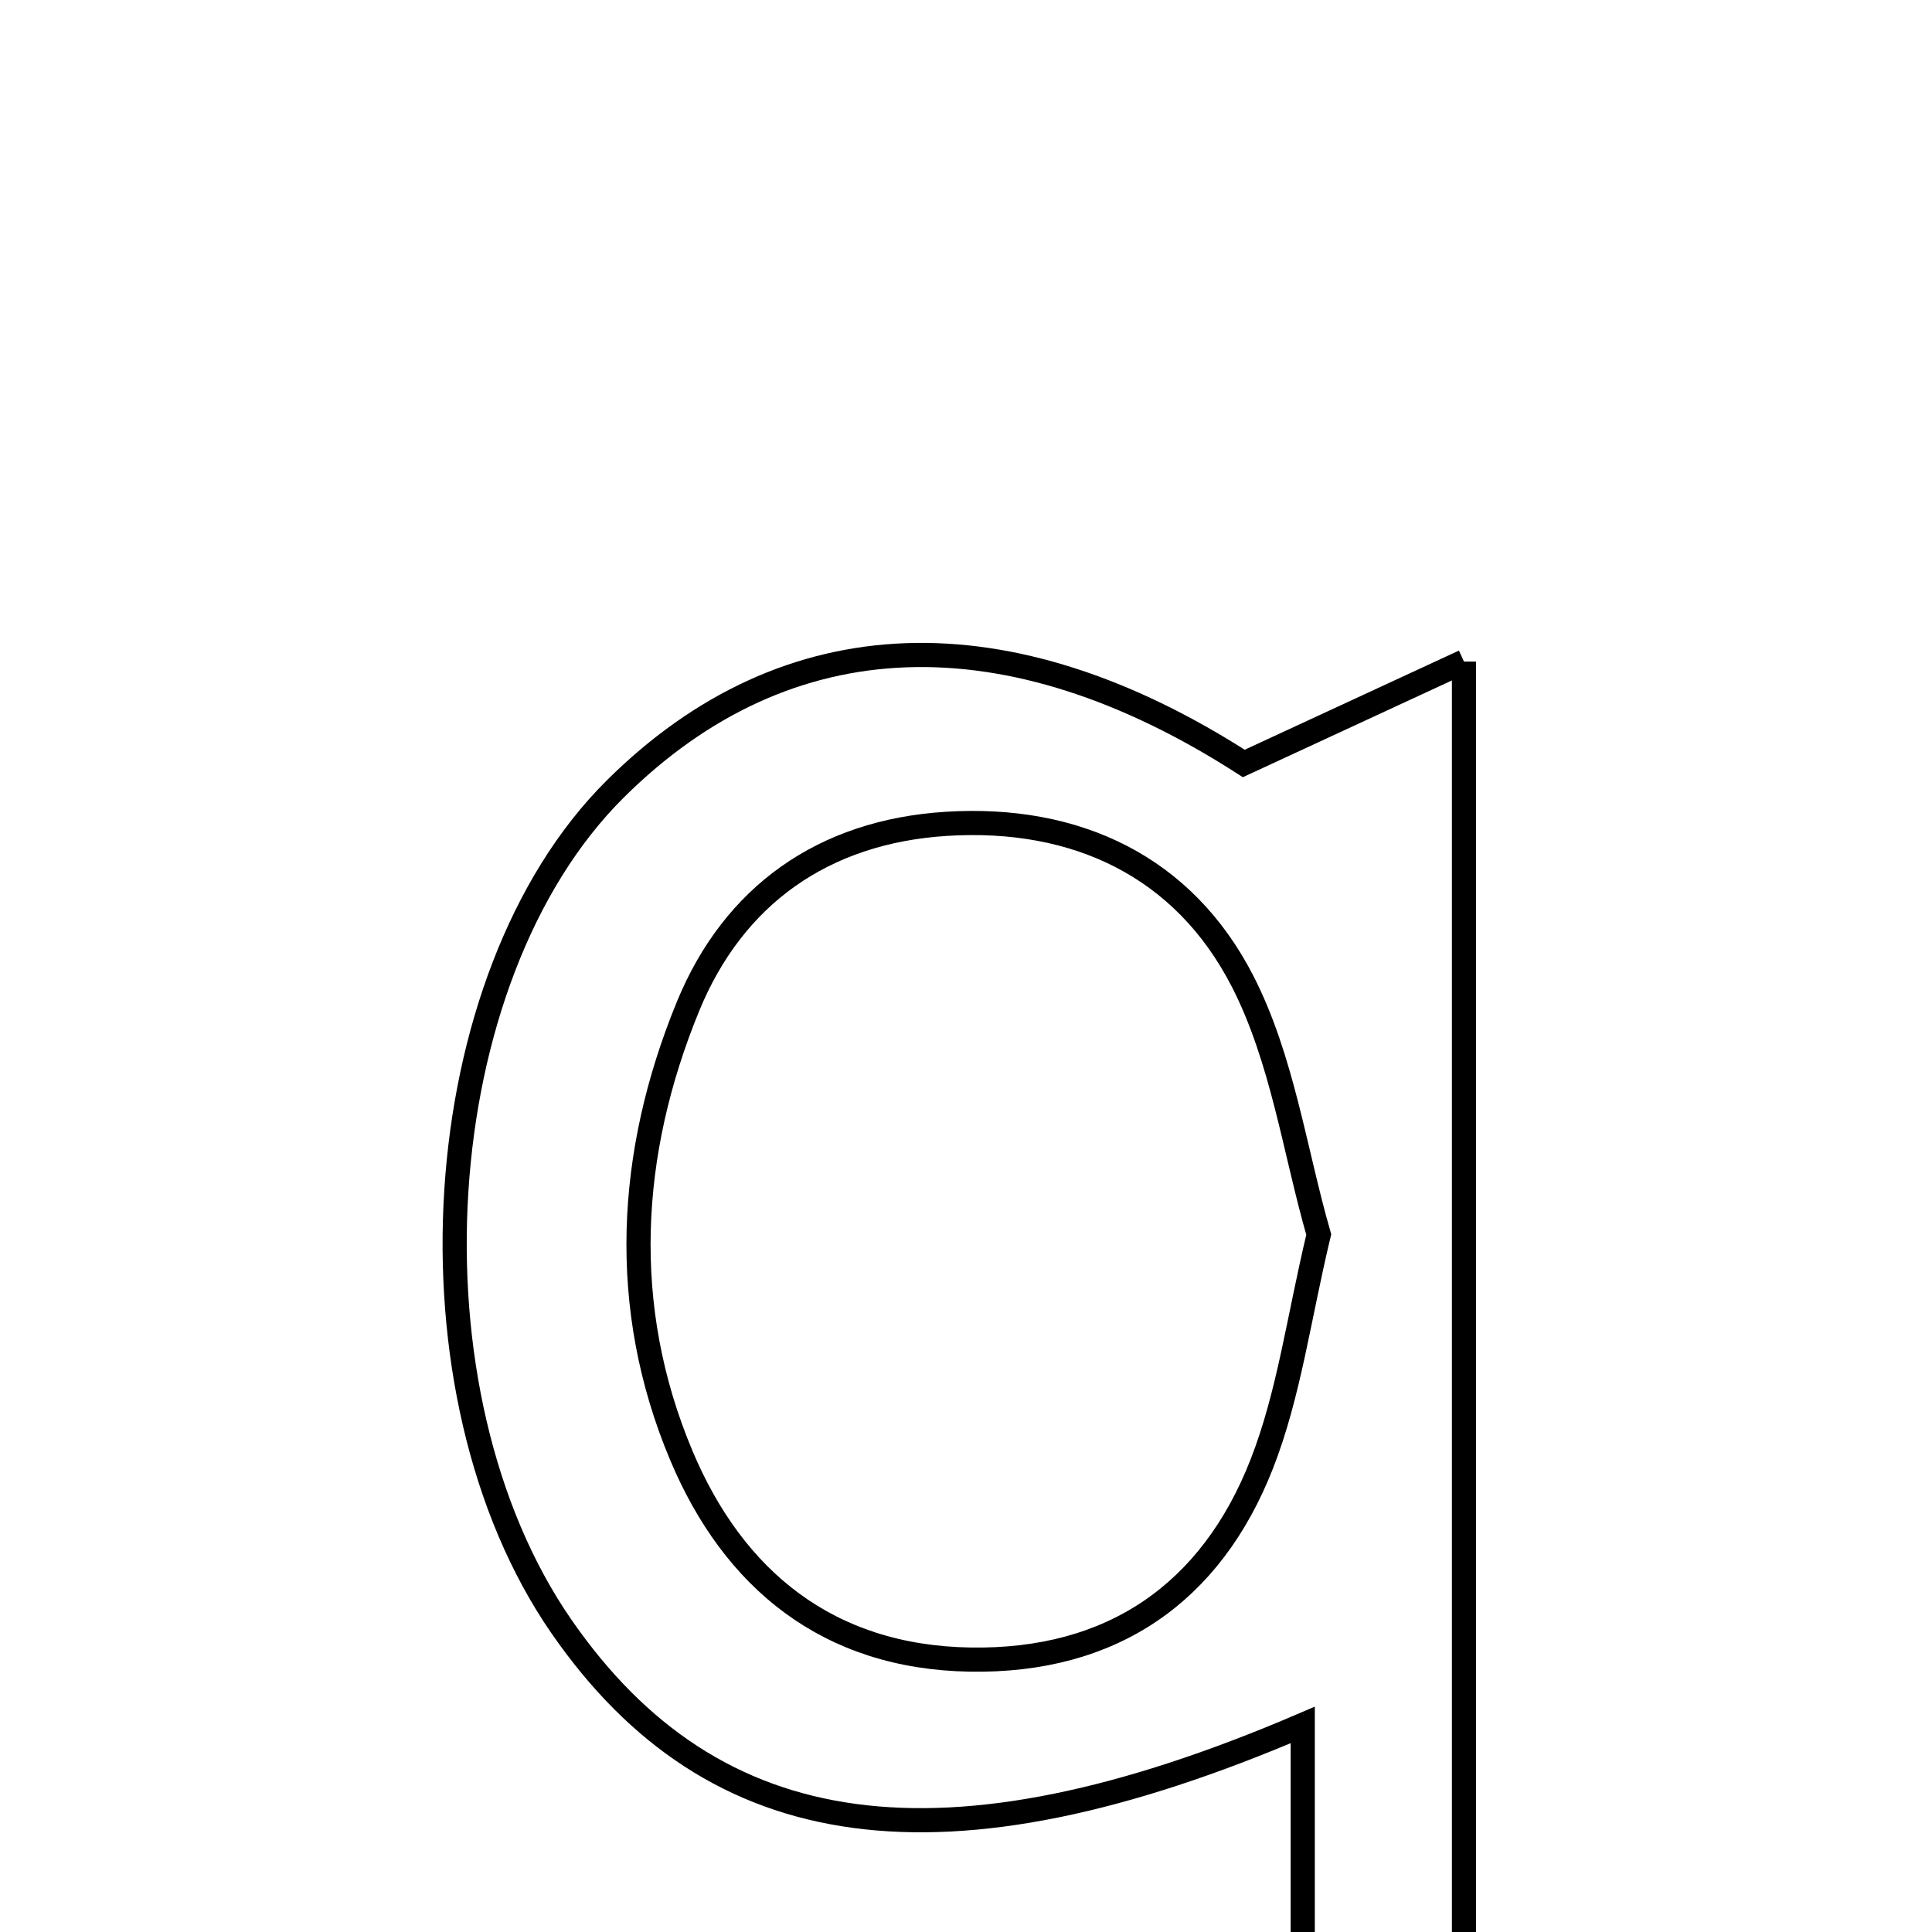 <svg xmlns="http://www.w3.org/2000/svg" viewBox="0.0 0.0 24.0 24.0" height="200px" width="200px"><path fill="none" stroke="black" stroke-width=".3" stroke-opacity="1.0"  filling="0" d="M18.186 8.218 C18.186 14.787 18.186 20.897 18.186 27.22 C17.608 27.253 16.995 27.289 16.183 27.336 C16.183 25.254 16.183 23.378 16.183 21.428 C11.718 23.343 8.864 22.932 6.978 20.21 C4.958 17.296 5.286 12.143 7.641 9.803 C9.785 7.671 12.53 7.606 15.451 9.484 C16.457 9.018 17.163 8.691 18.186 8.218"></path>
<path fill="none" stroke="black" stroke-width=".3" stroke-opacity="1.0"  filling="0" d="M11.756 10.234 C13.373 10.133 14.703 10.765 15.434 12.186 C15.931 13.153 16.083 14.297 16.382 15.336 C16.134 16.369 16.013 17.322 15.673 18.189 C15.044 19.792 13.813 20.645 12.053 20.616 C10.287 20.588 9.112 19.623 8.463 18.079 C7.689 16.238 7.799 14.326 8.545 12.506 C9.111 11.124 10.227 10.33 11.756 10.234"></path></svg>